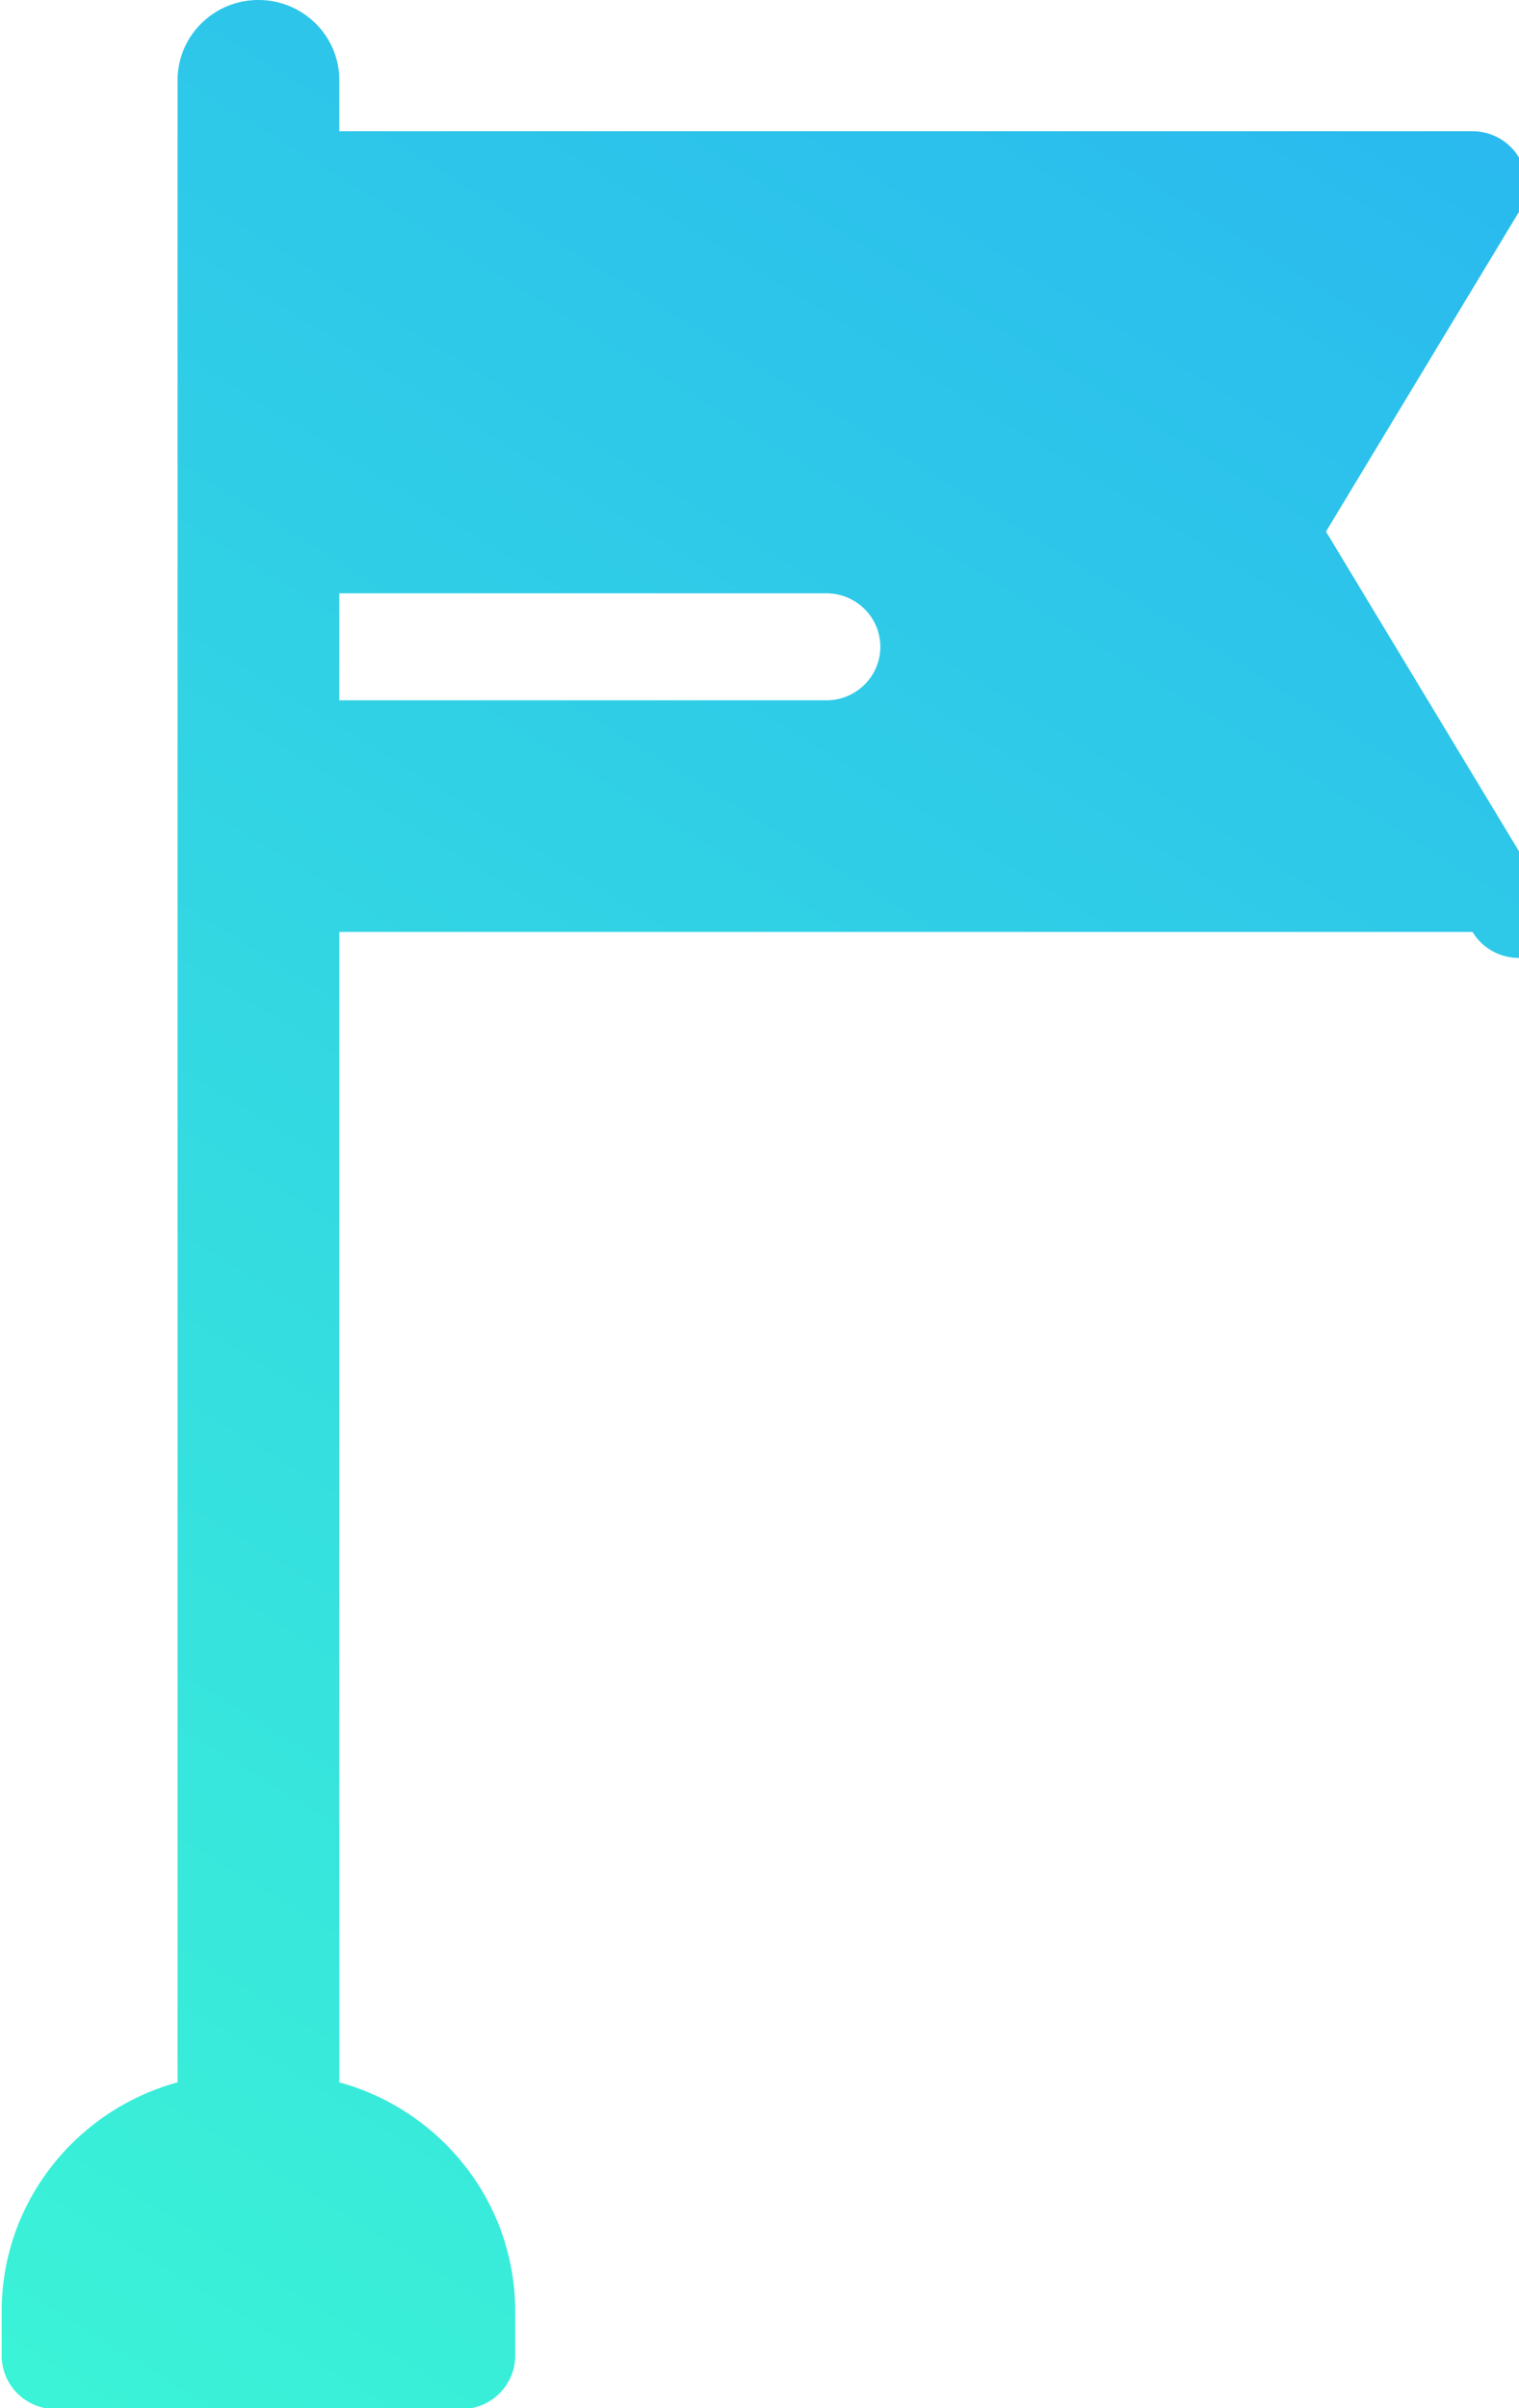 <svg xmlns="http://www.w3.org/2000/svg" xmlns:xlink="http://www.w3.org/1999/xlink" version="1" height="65" width="41"><defs><linearGradient id="a"><stop offset="0" stop-color="#3bf4d6"/><stop offset="1" stop-color="#29b7f0"/></linearGradient><linearGradient gradientUnits="userSpaceOnUse" y2=".607" x2="416.762" y1="514.424" x1="97.05" id="b" xlink:href="#a"/></defs><path d="M374.495 112.971L415.146 45.1a11.37 11.37 0 0 0-9.753-17.21H166.435V17.053C166.435 7.635 158.799 0 149.381 0s-17.053 7.635-17.053 17.053v425.498c-21.354 5.88-37.09 25.46-37.09 48.657v9.421c0 6.278 5.09 11.369 11.369 11.369h85.549c6.279 0 11.369-5.091 11.369-11.369v-9.421c0-23.197-15.736-42.777-37.09-48.657V198.055h238.958a11.368 11.368 0 1 0 9.753-17.209zm-105.346 35.863H166.435v-22.738h102.714c6.279 0 11.369 5.091 11.369 11.369s-5.09 11.369-11.369 11.369z" transform="matrix(.128 0 0 .127 -12.145 0)" fill="url(#b)" stroke-width="7.859"/></svg>